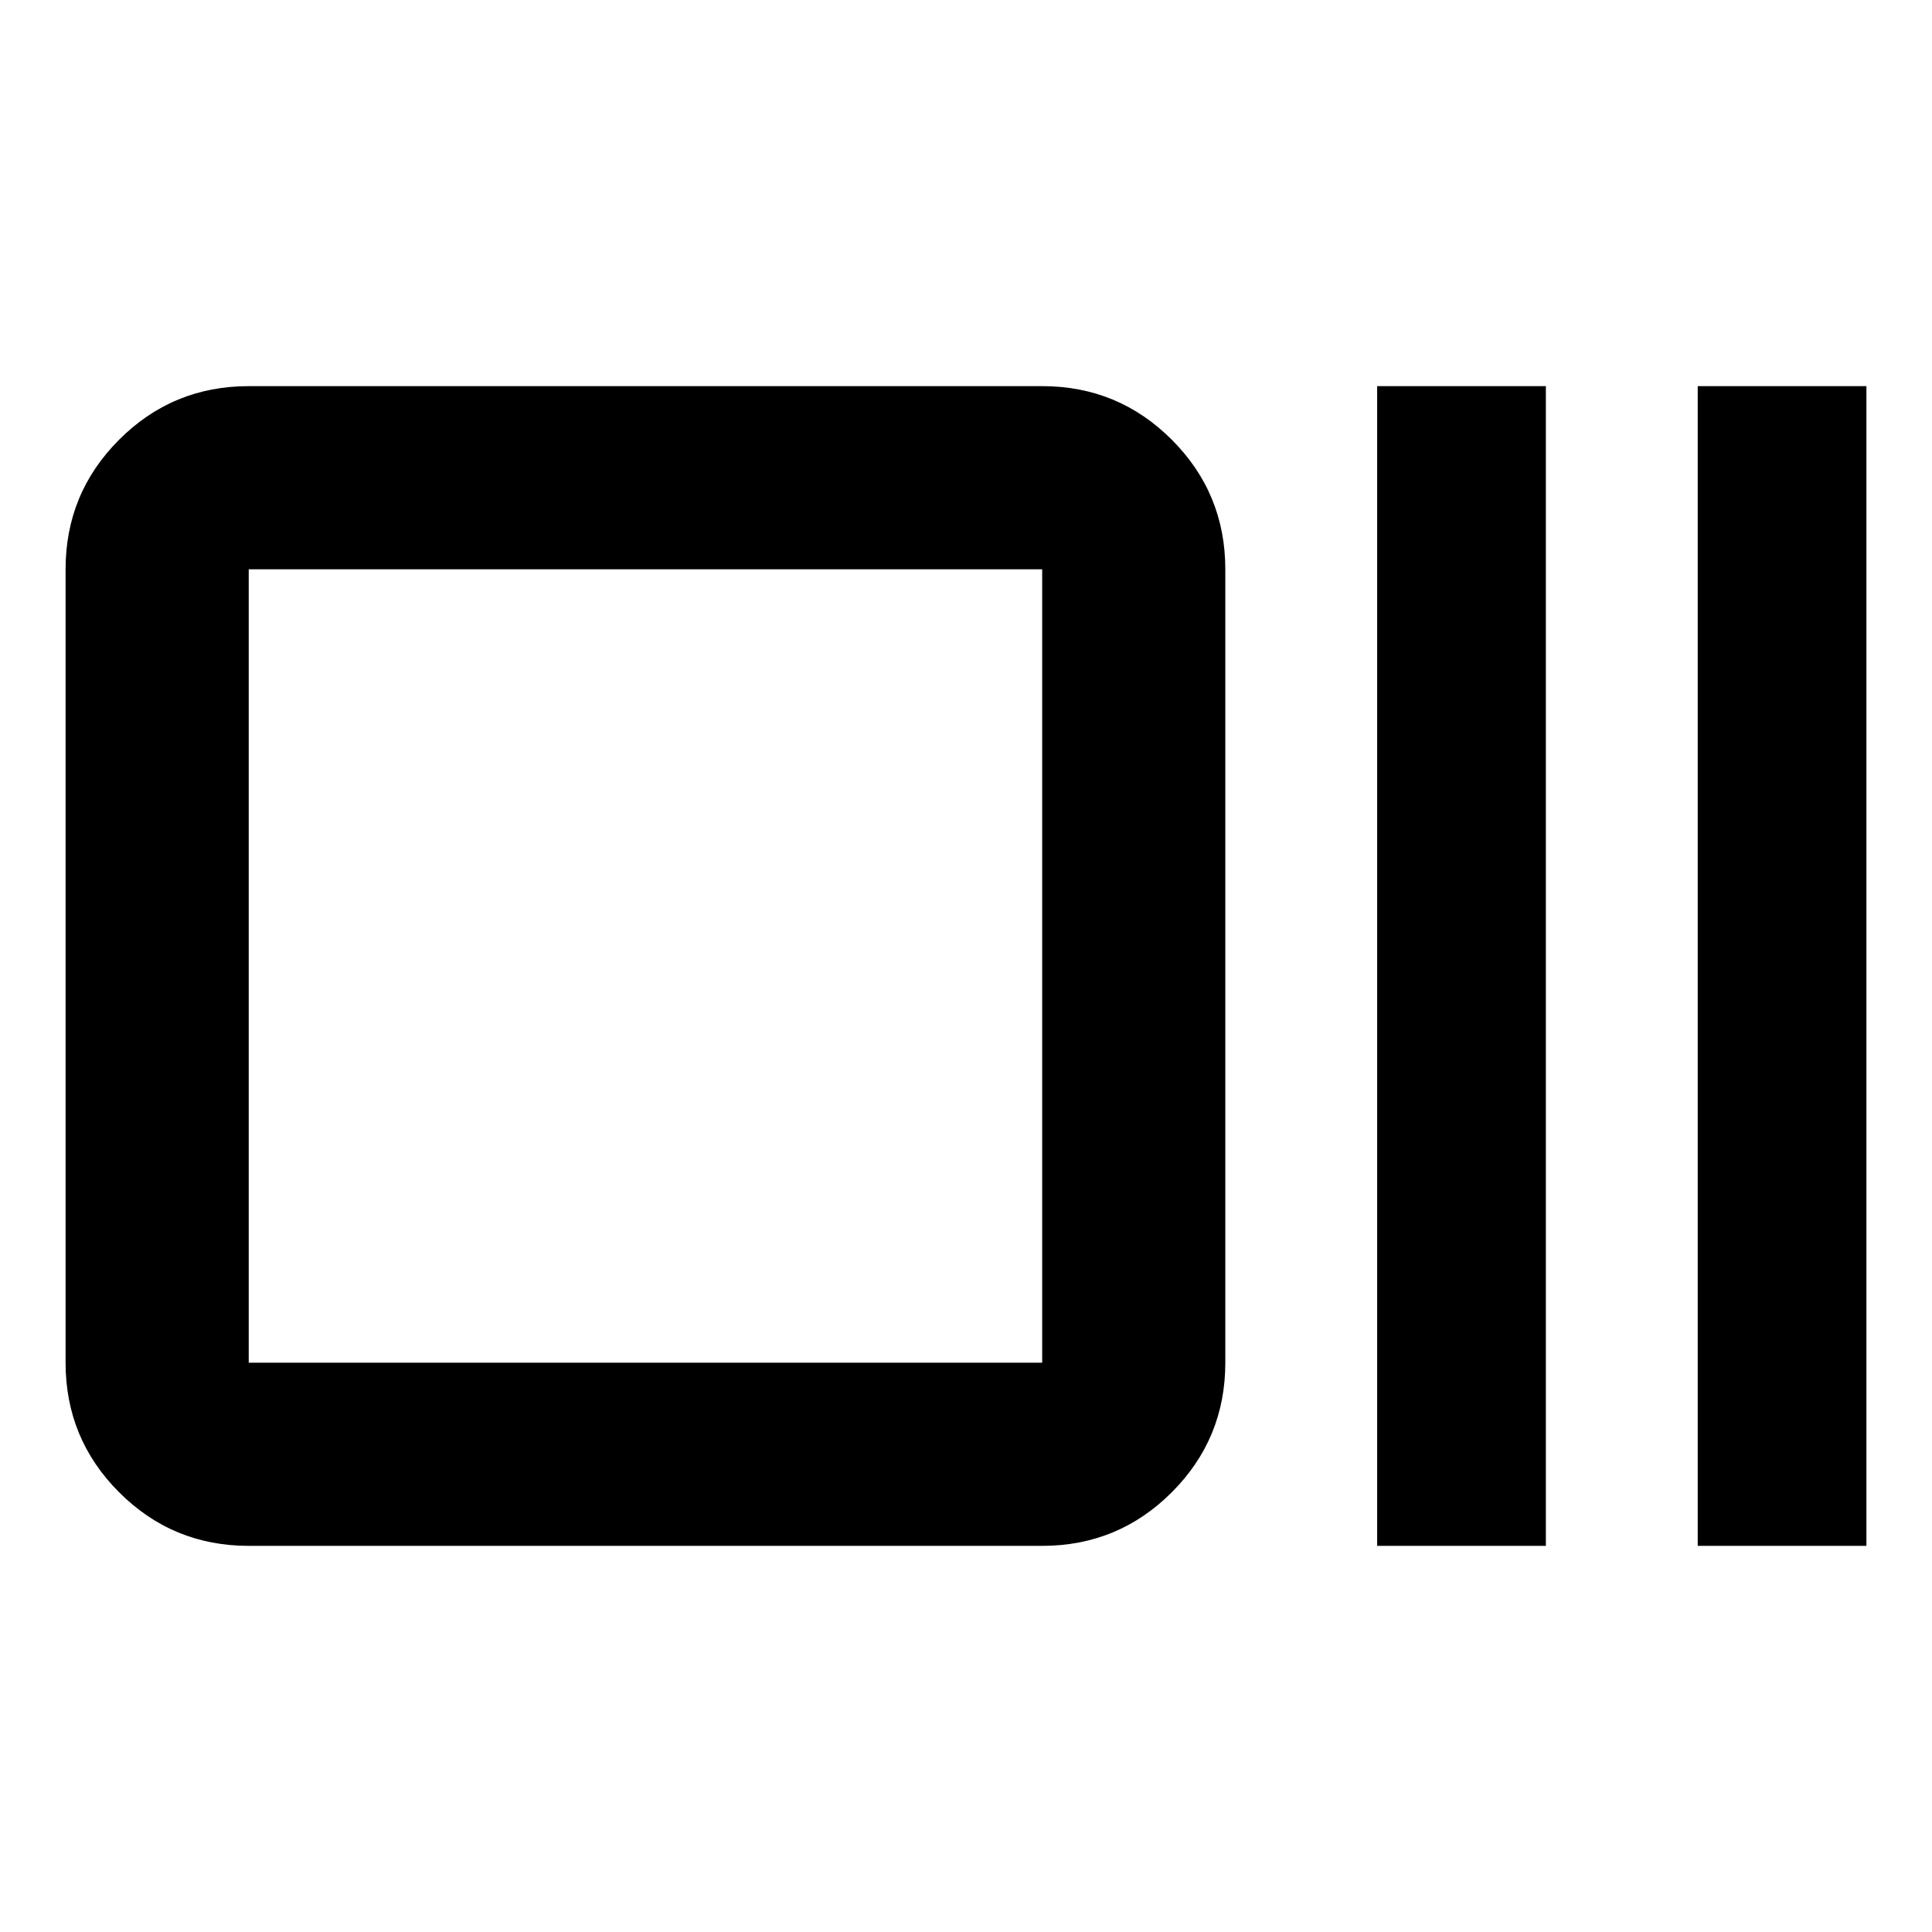 <svg xmlns="http://www.w3.org/2000/svg" height="24" viewBox="0 -960 960 960" width="24"><path d="M123.59-191.87q-37.79 0-64.39-26.61-26.61-26.61-26.61-64.39v-394.26q0-37.78 26.61-64.39 26.6-26.61 64.39-26.61h394.26q37.78 0 64.39 26.61t26.61 64.39v394.26q0 37.78-26.61 64.39t-64.39 26.61H123.59Zm0-91h394.26v-394.26H123.59v394.26Zm560.71 91v-576.26h83.83v576.26H684.3Zm159.29 0v-576.26h83.82v576.26h-83.82Zm-720-91v-394.26 394.26Z"/></svg>